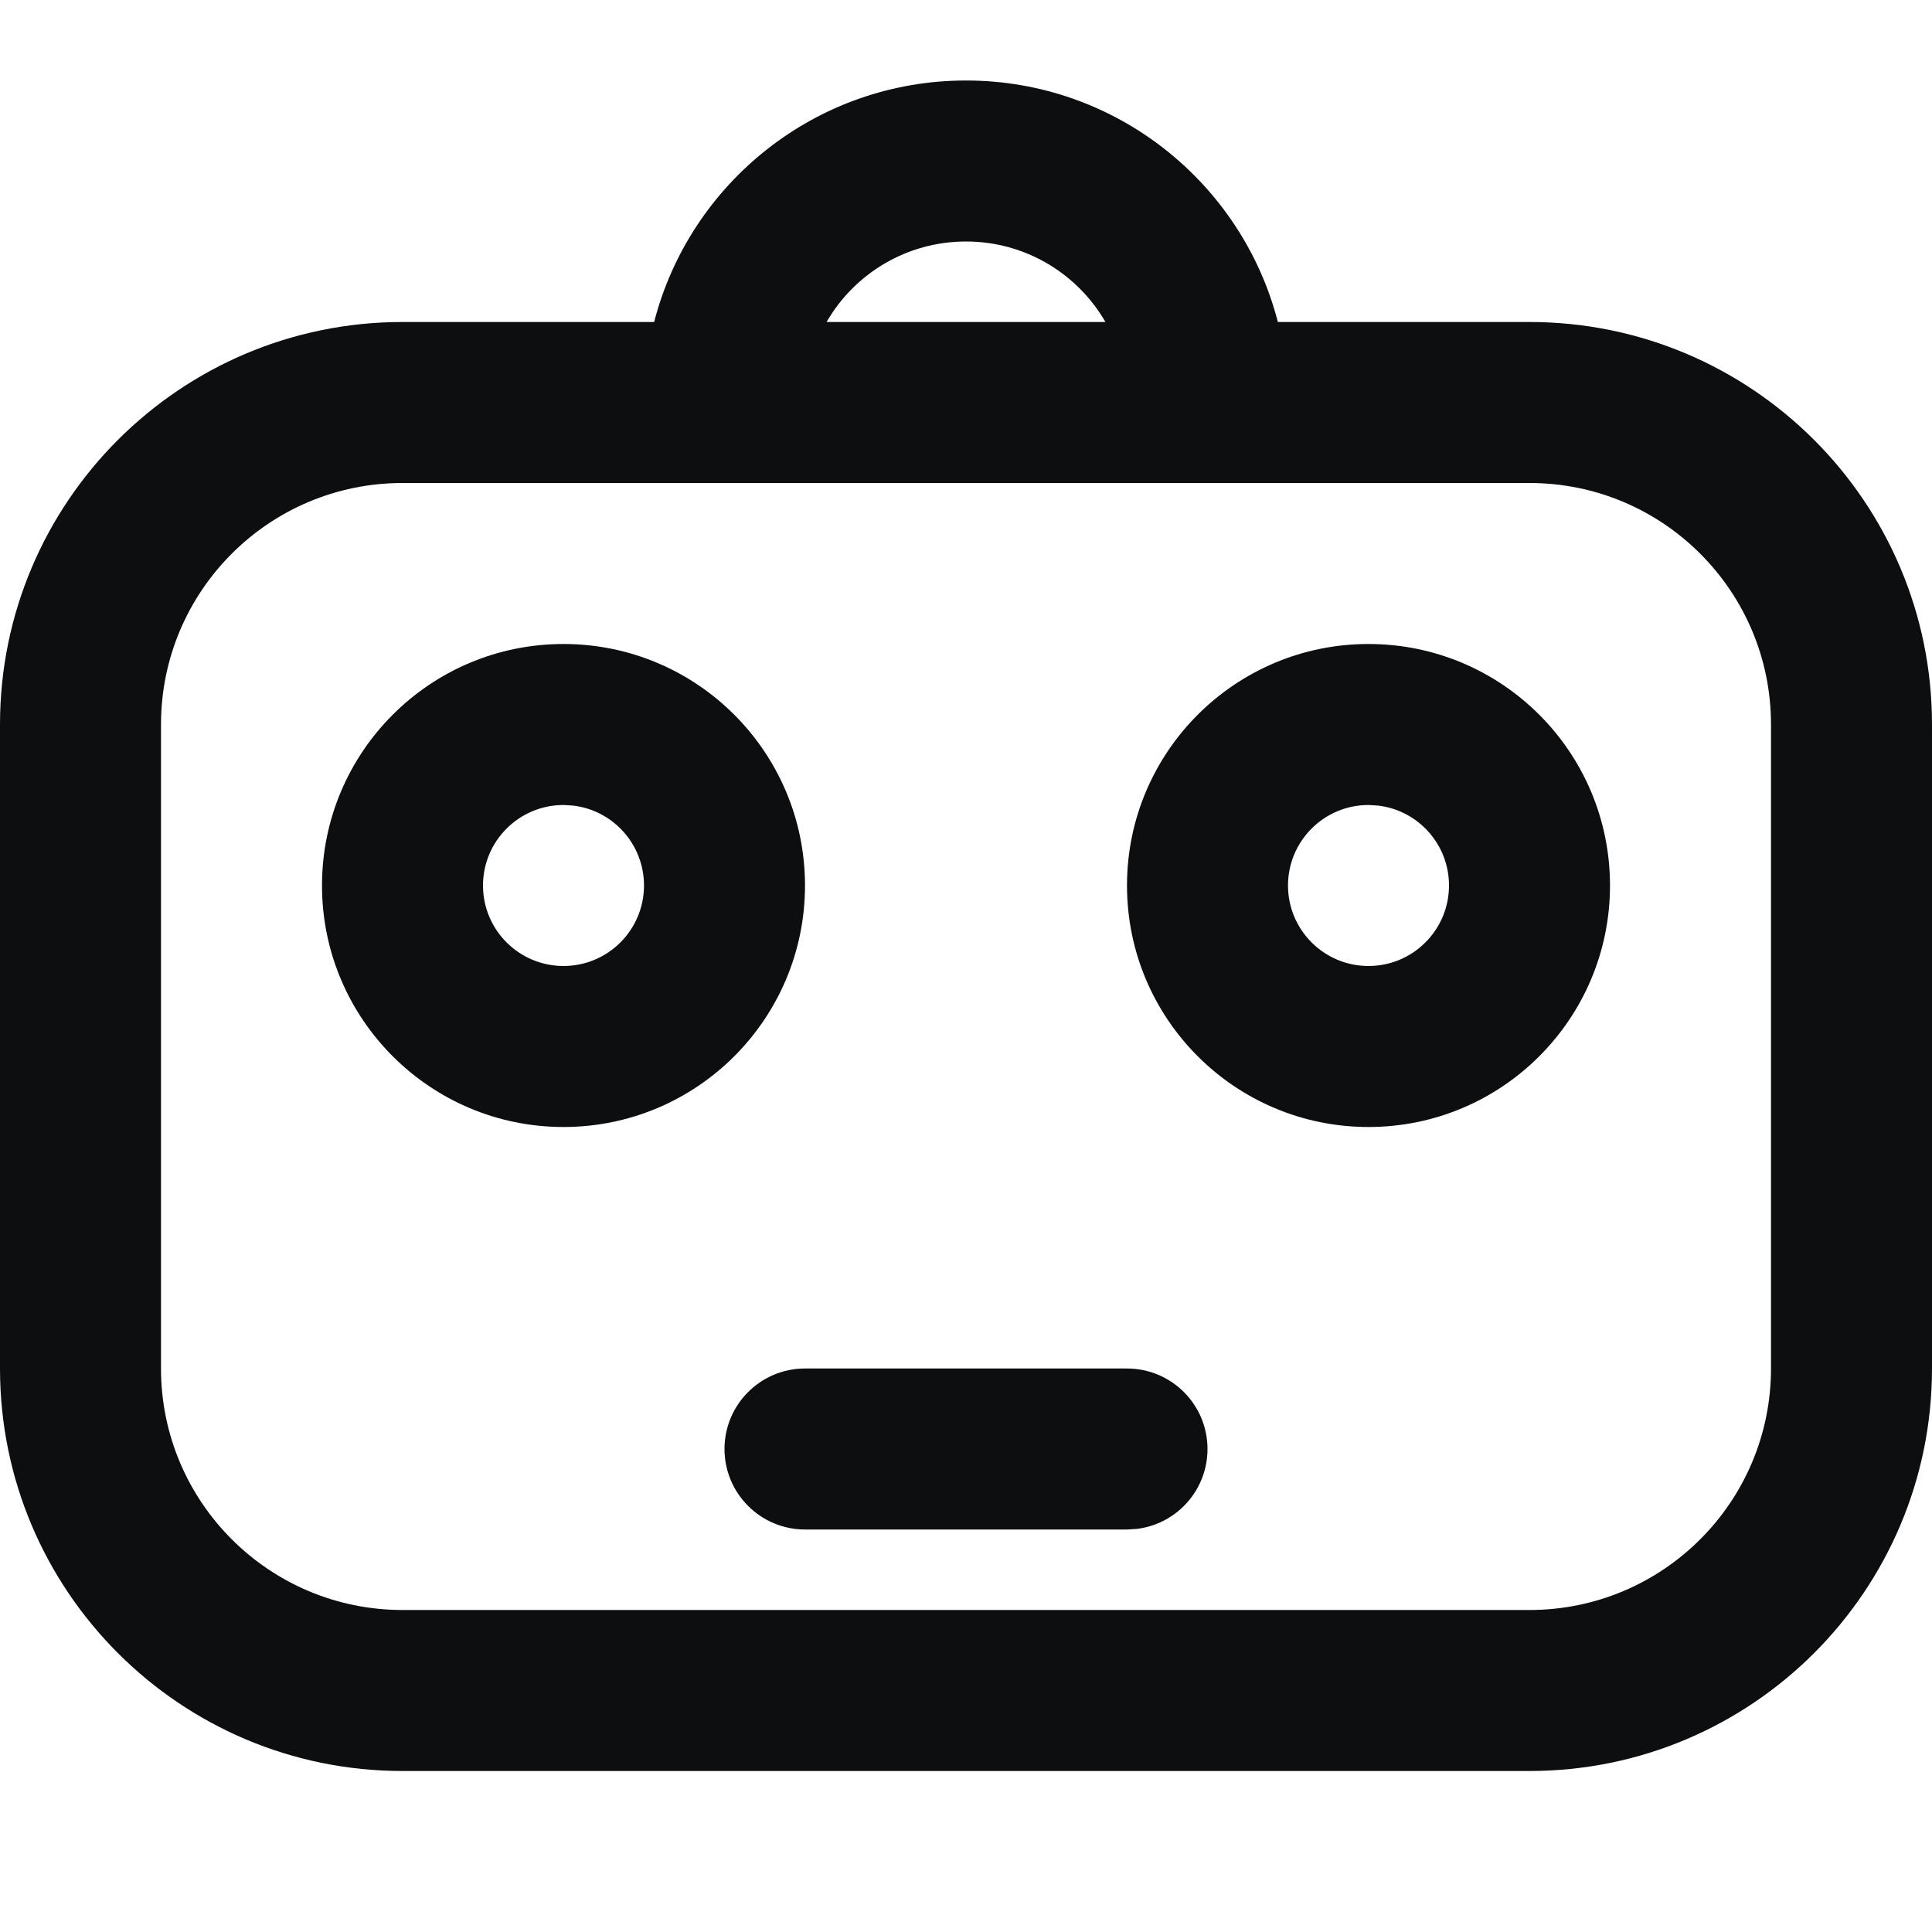 <?xml version="1.0" encoding="UTF-8"?>
<svg width="24px" height="24px" viewBox="0 0 24 24" version="1.1" xmlns="http://www.w3.org/2000/svg" xmlns:xlink="http://www.w3.org/1999/xlink">
    <title>robot</title>
    <g id="robot" stroke="none" stroke-width="1" fill="none" fill-rule="evenodd">
        <path d="M19,4 C21.761,4 24,6.239 24,9 L24,17 C24,19.761 21.761,22 19,22 L5,22 C2.239,22 0,19.761 0,17 L0,9 C0,6.239 2.239,4 5,4 L19,4 Z M19,6 L5,6 C3.343,6 2,7.343 2,9 L2,17 C2,18.657 3.343,20 5,20 L19,20 C20.657,20 22,18.657 22,17 L22,9 C22,7.343 20.657,6 19,6 Z M14,17 C14.552,17 15,17.448 15,18 C15,18.513 14.614,18.936 14.117,18.993 L14,19 L10,19 C9.448,19 9,18.552 9,18 C9,17.448 9.448,17 10,17 L14,17 Z M7,8 C8.657,8 10,9.343 10,11 C10,12.657 8.657,14 7,14 C5.343,14 4,12.657 4,11 C4,9.343 5.343,8 7,8 Z M17,8 C18.657,8 20,9.343 20,11 C20,12.657 18.657,14 17,14 C15.343,14 14,12.657 14,11 C14,9.343 15.343,8 17,8 Z M7,10 C6.448,10 6,10.448 6,11 C6,11.552 6.448,12 7,12 C7.552,12 8,11.552 8,11 C8,10.487 7.614,10.064 7.117,10.007 L7,10 Z M17,10 C16.448,10 16,10.448 16,11 C16,11.552 16.448,12 17,12 C17.552,12 18,11.552 18,11 C18,10.487 17.614,10.064 17.117,10.007 L17,10 Z M12,1 C13.864,1 15.43,2.275 15.874,4 L13.732,4 C13.387,3.402 12.74,3 12,3 C11.26,3 10.613,3.402 10.268,4 L8.126,4 C8.57,2.275 10.136,1 12,1 Z" id="Shape" fill="#0D0E10" fill-rule="nonzero"></path>
    </g>
</svg>